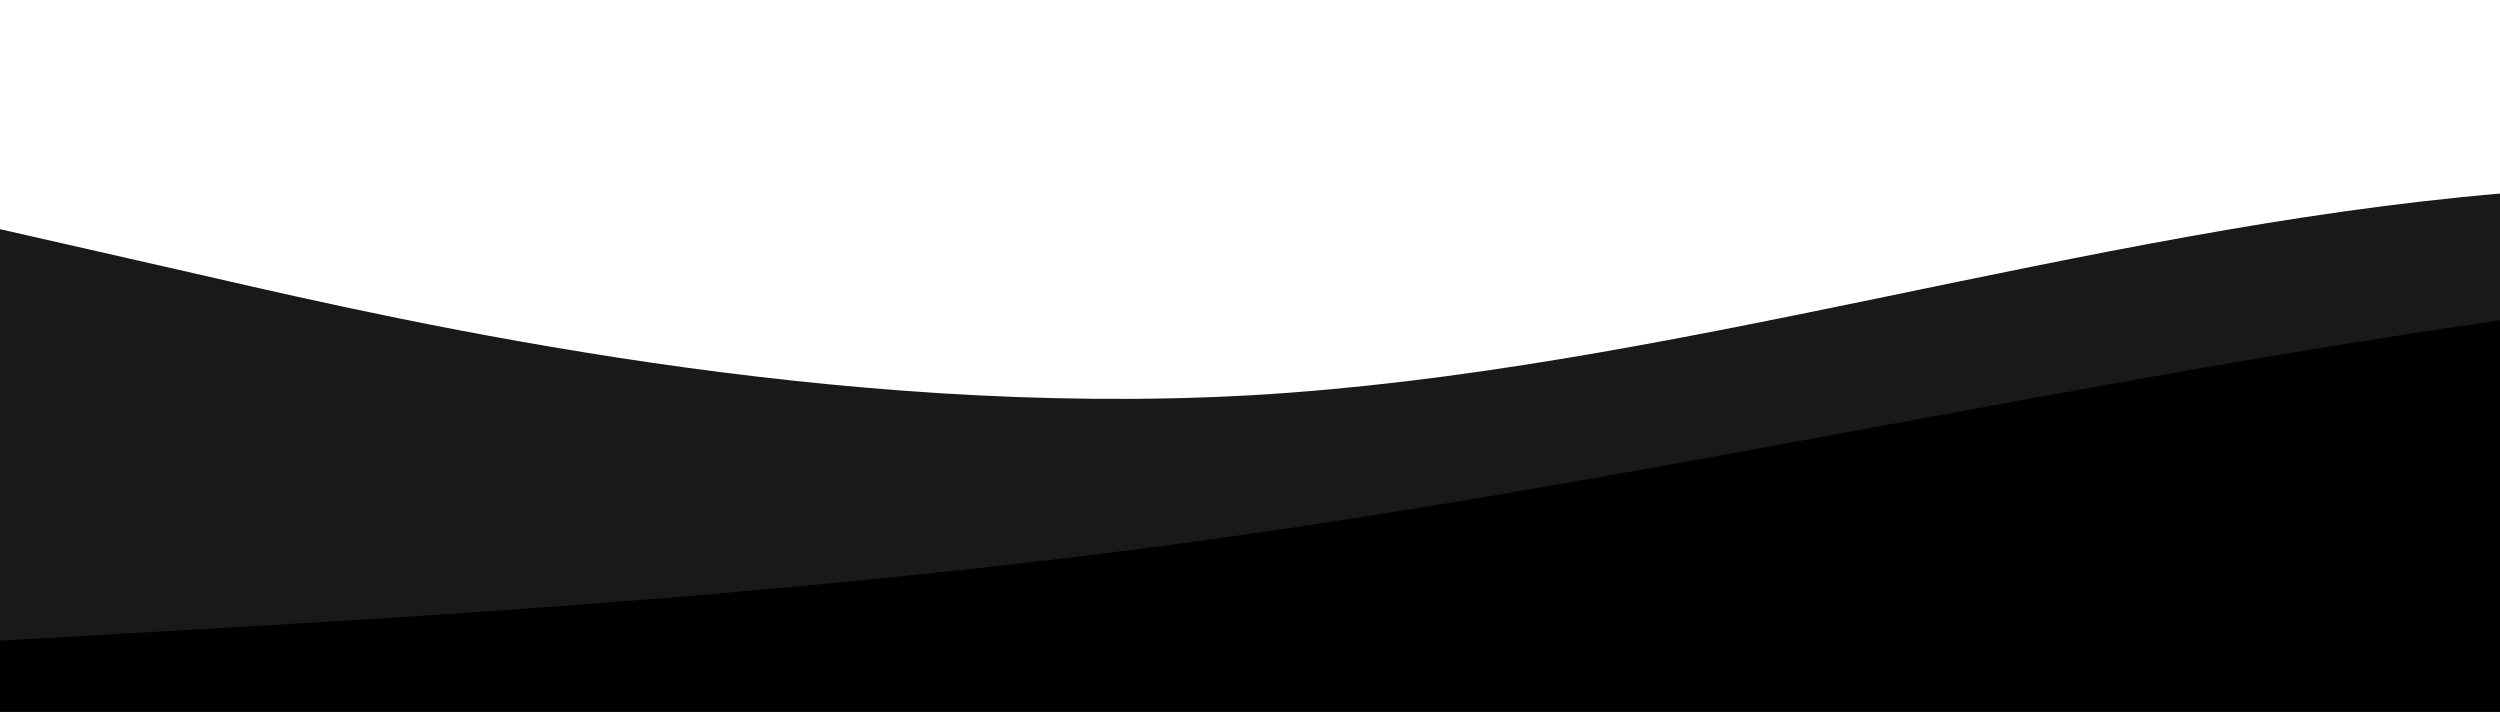 <svg id="wave" style="transform:rotate(0deg); transition: 0.3s" viewBox="0 0 1440 410" version="1.1" xmlns="http://www.w3.org/2000/svg">
<defs><linearGradient id="sw-gradient-0" x1="0" x2="0" y1="1" y2="0">
<stop stop-color="rgba(0, 0,0, 1)" offset="0%">
</stop><stop stop-color="rgba(0, 0, 0, 1)" offset="100%">
</stop></linearGradient></defs>
<path style="transform:translate(0, 0px); opacity:1" fill="url(#sw-gradient-0)"
d="M0,369L120,362.2C240,355,480,342,720,307.5C960,273,1200,219,1440,184.5C1680,150,1920,137,2160,150.3C2400,164,2640,205,2880,218.7C3120,232,3360,219,3600,198.2C3840,178,4080,150,4320,143.5C4560,137,4800,150,5040,170.8C5280,191,5520,219,5760,218.7C6000,219,6240,191,6480,191.3C6720,191,6960,219,7200,205C7440,191,7680,137,7920,116.2C8160,96,8400,109,8640,116.2C8880,123,9120,123,9360,150.3C9600,178,9840,232,10080,211.8C10320,191,10560,96,10800,75.2C11040,55,11280,109,11520,170.8C11760,232,12000,301,12240,307.5C12480,314,12720,260,12960,239.2C13200,219,13440,232,13680,232.3C13920,232,14160,219,14400,205C14640,191,14880,178,15120,191.3C15360,205,15600,246,15840,246C16080,246,16320,205,16560,205C16800,205,17040,246,17160,266.5L17280,287L17280,410L17160,410C17040,410,16800,410,16560,410C16320,410,16080,410,15840,410C15600,410,15360,410,15120,410C14880,410,14640,410,14400,410C14160,410,13920,410,13680,410C13440,410,13200,410,12960,410C12720,410,12480,410,12240,410C12000,410,11760,410,11520,410C11280,410,11040,410,10800,410C10560,410,10320,410,10080,410C9840,410,9600,410,9360,410C9120,410,8880,410,8640,410C8400,410,8160,410,7920,410C7680,410,7440,410,7200,410C6960,410,6720,410,6480,410C6240,410,6000,410,5760,410C5520,410,5280,410,5040,410C4800,410,4560,410,4320,410C4080,410,3840,410,3600,410C3360,410,3120,410,2880,410C2640,410,2400,410,2160,410C1920,410,1680,410,1440,410C1200,410,960,410,720,410C480,410,240,410,120,410L0,410Z">
</path>
<defs>
<linearGradient id="sw-gradient-1" x1="0" x2="0" y1="1" y2="0">
<stop stop-color="rgba(0, 0, 0, 1)" offset="0%"></stop>
<stop stop-color="rgba(0, 0, 0, 1)" offset="100%"></stop>
</linearGradient></defs>
<path style="transform:translate(0, 50px); opacity:0.9" fill="url(#sw-gradient-1)"
 d="M0,82L120,109.3C240,137,480,191,720,177.7C960,164,1200,82,1440,61.5C1680,41,1920,82,2160,136.7C2400,191,2640,260,2880,259.7C3120,260,3360,191,3600,184.5C3840,178,4080,232,4320,259.7C4560,287,4800,287,5040,252.8C5280,219,5520,150,5760,157.2C6000,164,6240,246,6480,259.7C6720,273,6960,219,7200,177.7C7440,137,7680,109,7920,88.8C8160,68,8400,55,8640,54.7C8880,55,9120,68,9360,82C9600,96,9840,109,10080,157.2C10320,205,10560,287,10800,273.3C11040,260,11280,150,11520,129.8C11760,109,12000,178,12240,205C12480,232,12720,219,12960,177.7C13200,137,13440,68,13680,82C13920,96,14160,191,14400,205C14640,219,14880,150,15120,109.3C15360,68,15600,55,15840,61.5C16080,68,16320,96,16560,116.2C16800,137,17040,150,17160,157.2L17280,164L17280,410L17160,410C17040,410,16800,410,16560,410C16320,410,16080,410,15840,410C15600,410,15360,410,15120,410C14880,410,14640,410,14400,410C14160,410,13920,410,13680,410C13440,410,13200,410,12960,410C12720,410,12480,410,12240,410C12000,410,11760,410,11520,410C11280,410,11040,410,10800,410C10560,410,10320,410,10080,410C9840,410,9600,410,9360,410C9120,410,8880,410,8640,410C8400,410,8160,410,7920,410C7680,410,7440,410,7200,410C6960,410,6720,410,6480,410C6240,410,6000,410,5760,410C5520,410,5280,410,5040,410C4800,410,4560,410,4320,410C4080,410,3840,410,3600,410C3360,410,3120,410,2880,410C2640,410,2400,410,2160,410C1920,410,1680,410,1440,410C1200,410,960,410,720,410C480,410,240,410,120,410L0,410Z">
</path></svg>
